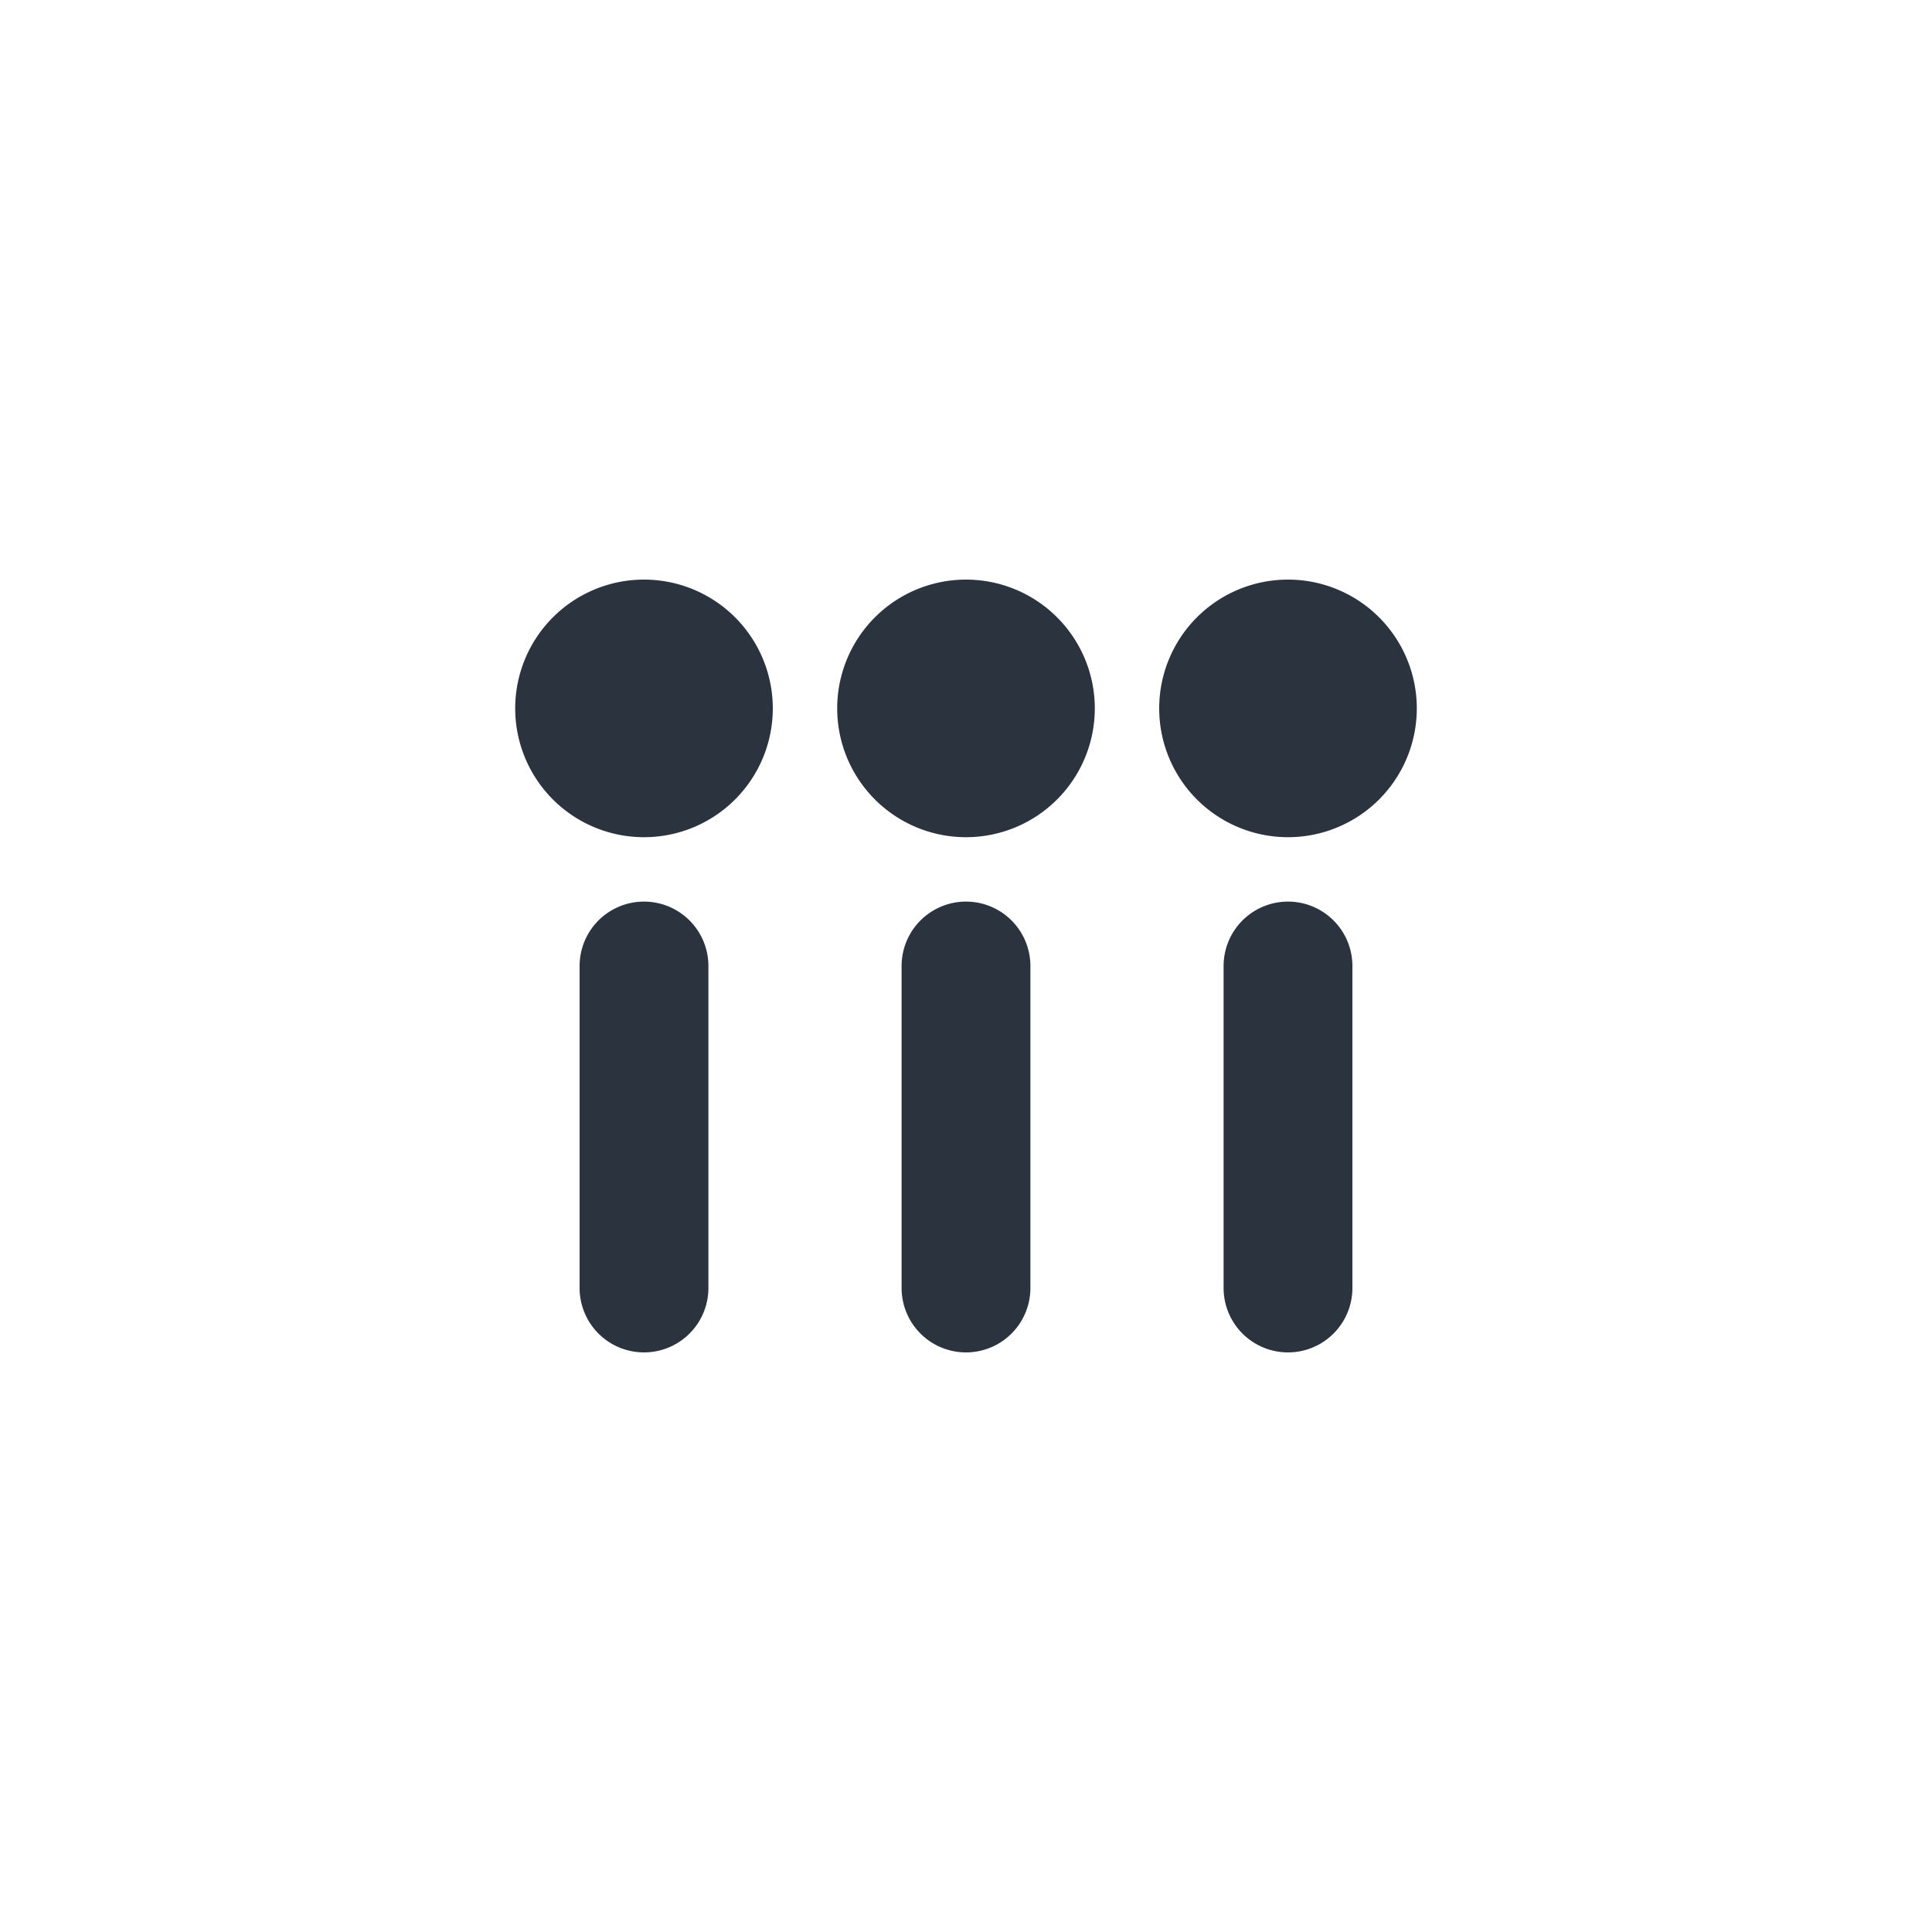 <svg xmlns="http://www.w3.org/2000/svg" width="30" height="30" viewBox="0 0 30 30">
    <path fill="#2B333E" fill-rule="evenodd" d="M22 11a2 2 0 1 1-4 0 2 2 0 0 1 4 0zm-10 0a2 2 0 1 1-4 0 2 2 0 0 1 4 0zm5 0a2 2 0 1 1-4 0 2 2 0 0 1 4 0zm4 4v5a1 1 0 0 1-2 0v-5a1 1 0 0 1 2 0zm-5 0v5a1 1 0 0 1-2 0v-5a1 1 0 0 1 2 0zm-5 0v5a1 1 0 0 1-2 0v-5a1 1 0 0 1 2 0z"/>
</svg>
